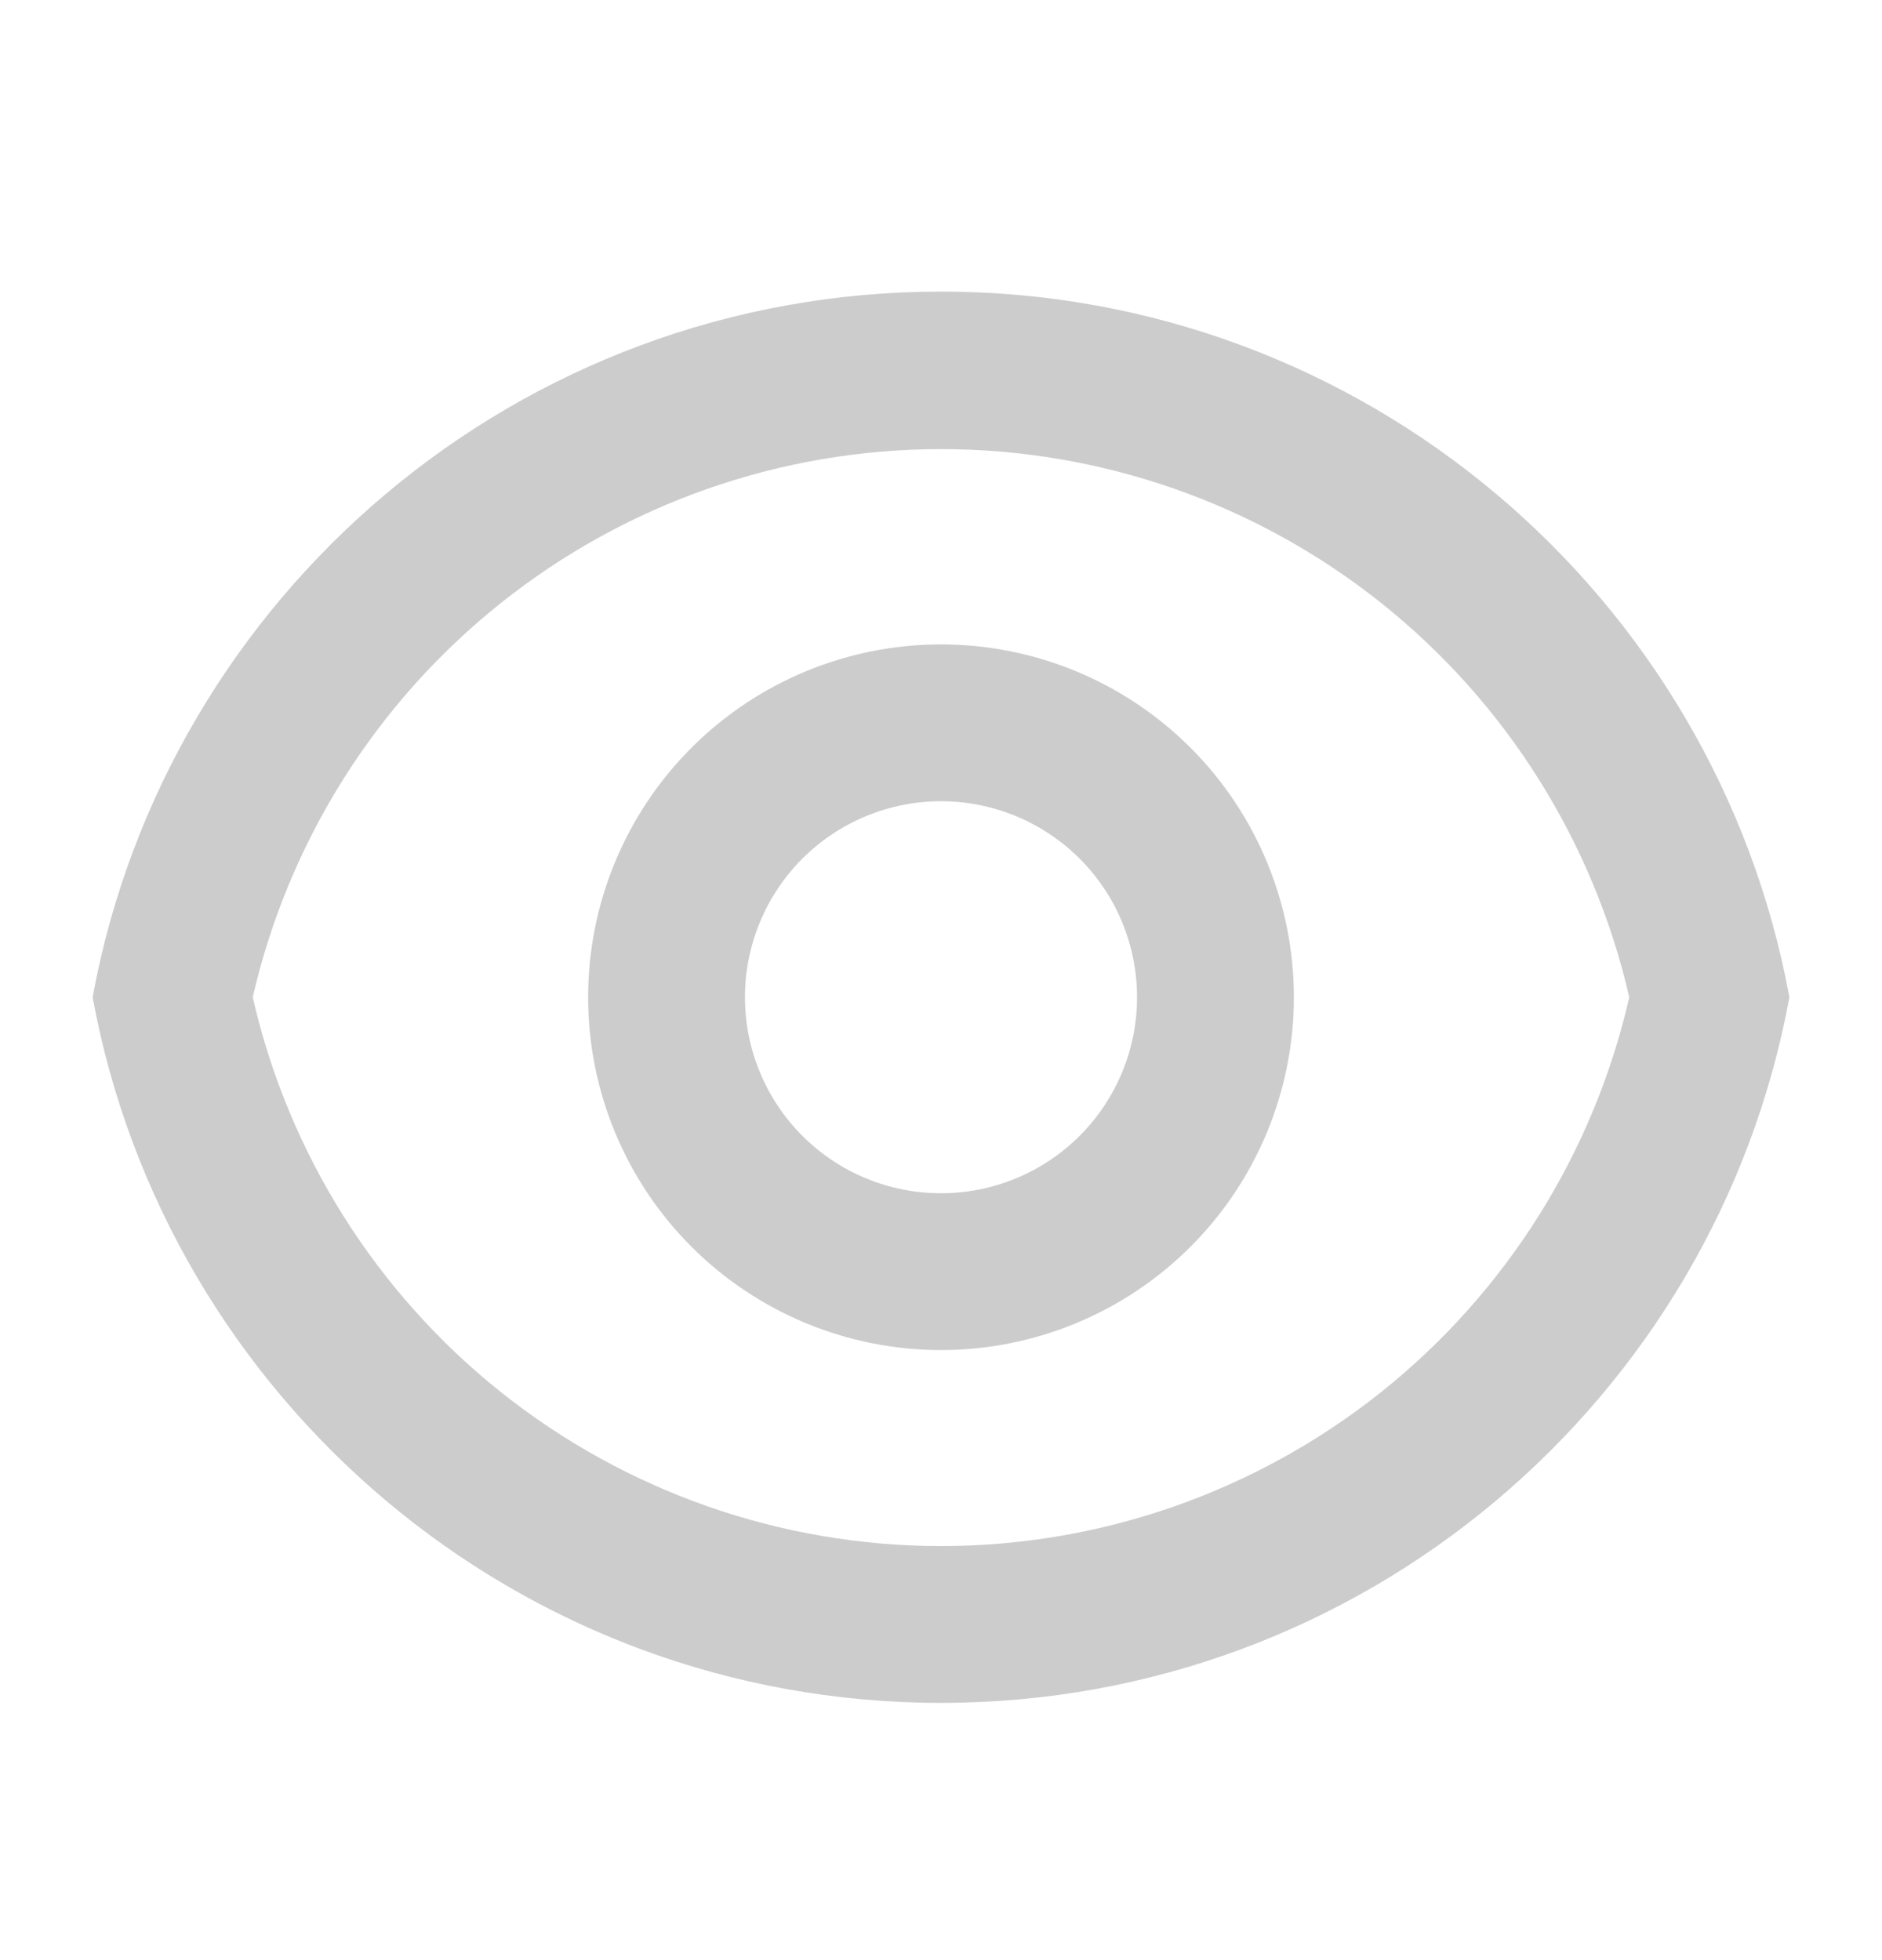 <svg width="24" height="25" viewBox="0 0 24 25" fill="none" xmlns="http://www.w3.org/2000/svg">
<g opacity="0.2">
<g clip-path="url(#clip0_2_1727)">
<path d="M12 3.719C17.392 3.719 21.878 7.599 22.819 12.719C21.879 17.839 17.392 21.719 12 21.719C6.608 21.719 2.122 17.839 1.181 12.719C2.121 7.599 6.608 3.719 12 3.719ZM12 19.719C14.04 19.719 16.018 19.026 17.613 17.755C19.207 16.483 20.323 14.708 20.777 12.719C20.321 10.733 19.205 8.959 17.611 7.689C16.017 6.419 14.039 5.728 12 5.728C9.962 5.728 7.984 6.419 6.39 7.689C4.795 8.959 3.679 10.733 3.223 12.719C3.677 14.708 4.793 16.483 6.387 17.755C7.982 19.026 9.961 19.719 12 19.719V19.719ZM12 17.219C10.807 17.219 9.662 16.745 8.818 15.901C7.974 15.057 7.5 13.913 7.5 12.719C7.5 11.526 7.974 10.381 8.818 9.537C9.662 8.693 10.807 8.219 12 8.219C13.194 8.219 14.338 8.693 15.182 9.537C16.026 10.381 16.5 11.526 16.5 12.719C16.5 13.913 16.026 15.057 15.182 15.901C14.338 16.745 13.194 17.219 12 17.219ZM12 15.219C12.663 15.219 13.299 14.956 13.768 14.487C14.237 14.018 14.5 13.382 14.5 12.719C14.5 12.056 14.237 11.42 13.768 10.951C13.299 10.483 12.663 10.219 12 10.219C11.337 10.219 10.701 10.483 10.232 10.951C9.764 11.42 9.5 12.056 9.5 12.719C9.5 13.382 9.764 14.018 10.232 14.487C10.701 14.956 11.337 15.219 12 15.219Z" fill="black"/>
</g>
</g>
<defs>
<clipPath id="clip0_2_1727">
<rect width="24" height="24" fill="white" transform="translate(0 0.719)"/>
</clipPath>
</defs>
</svg>
